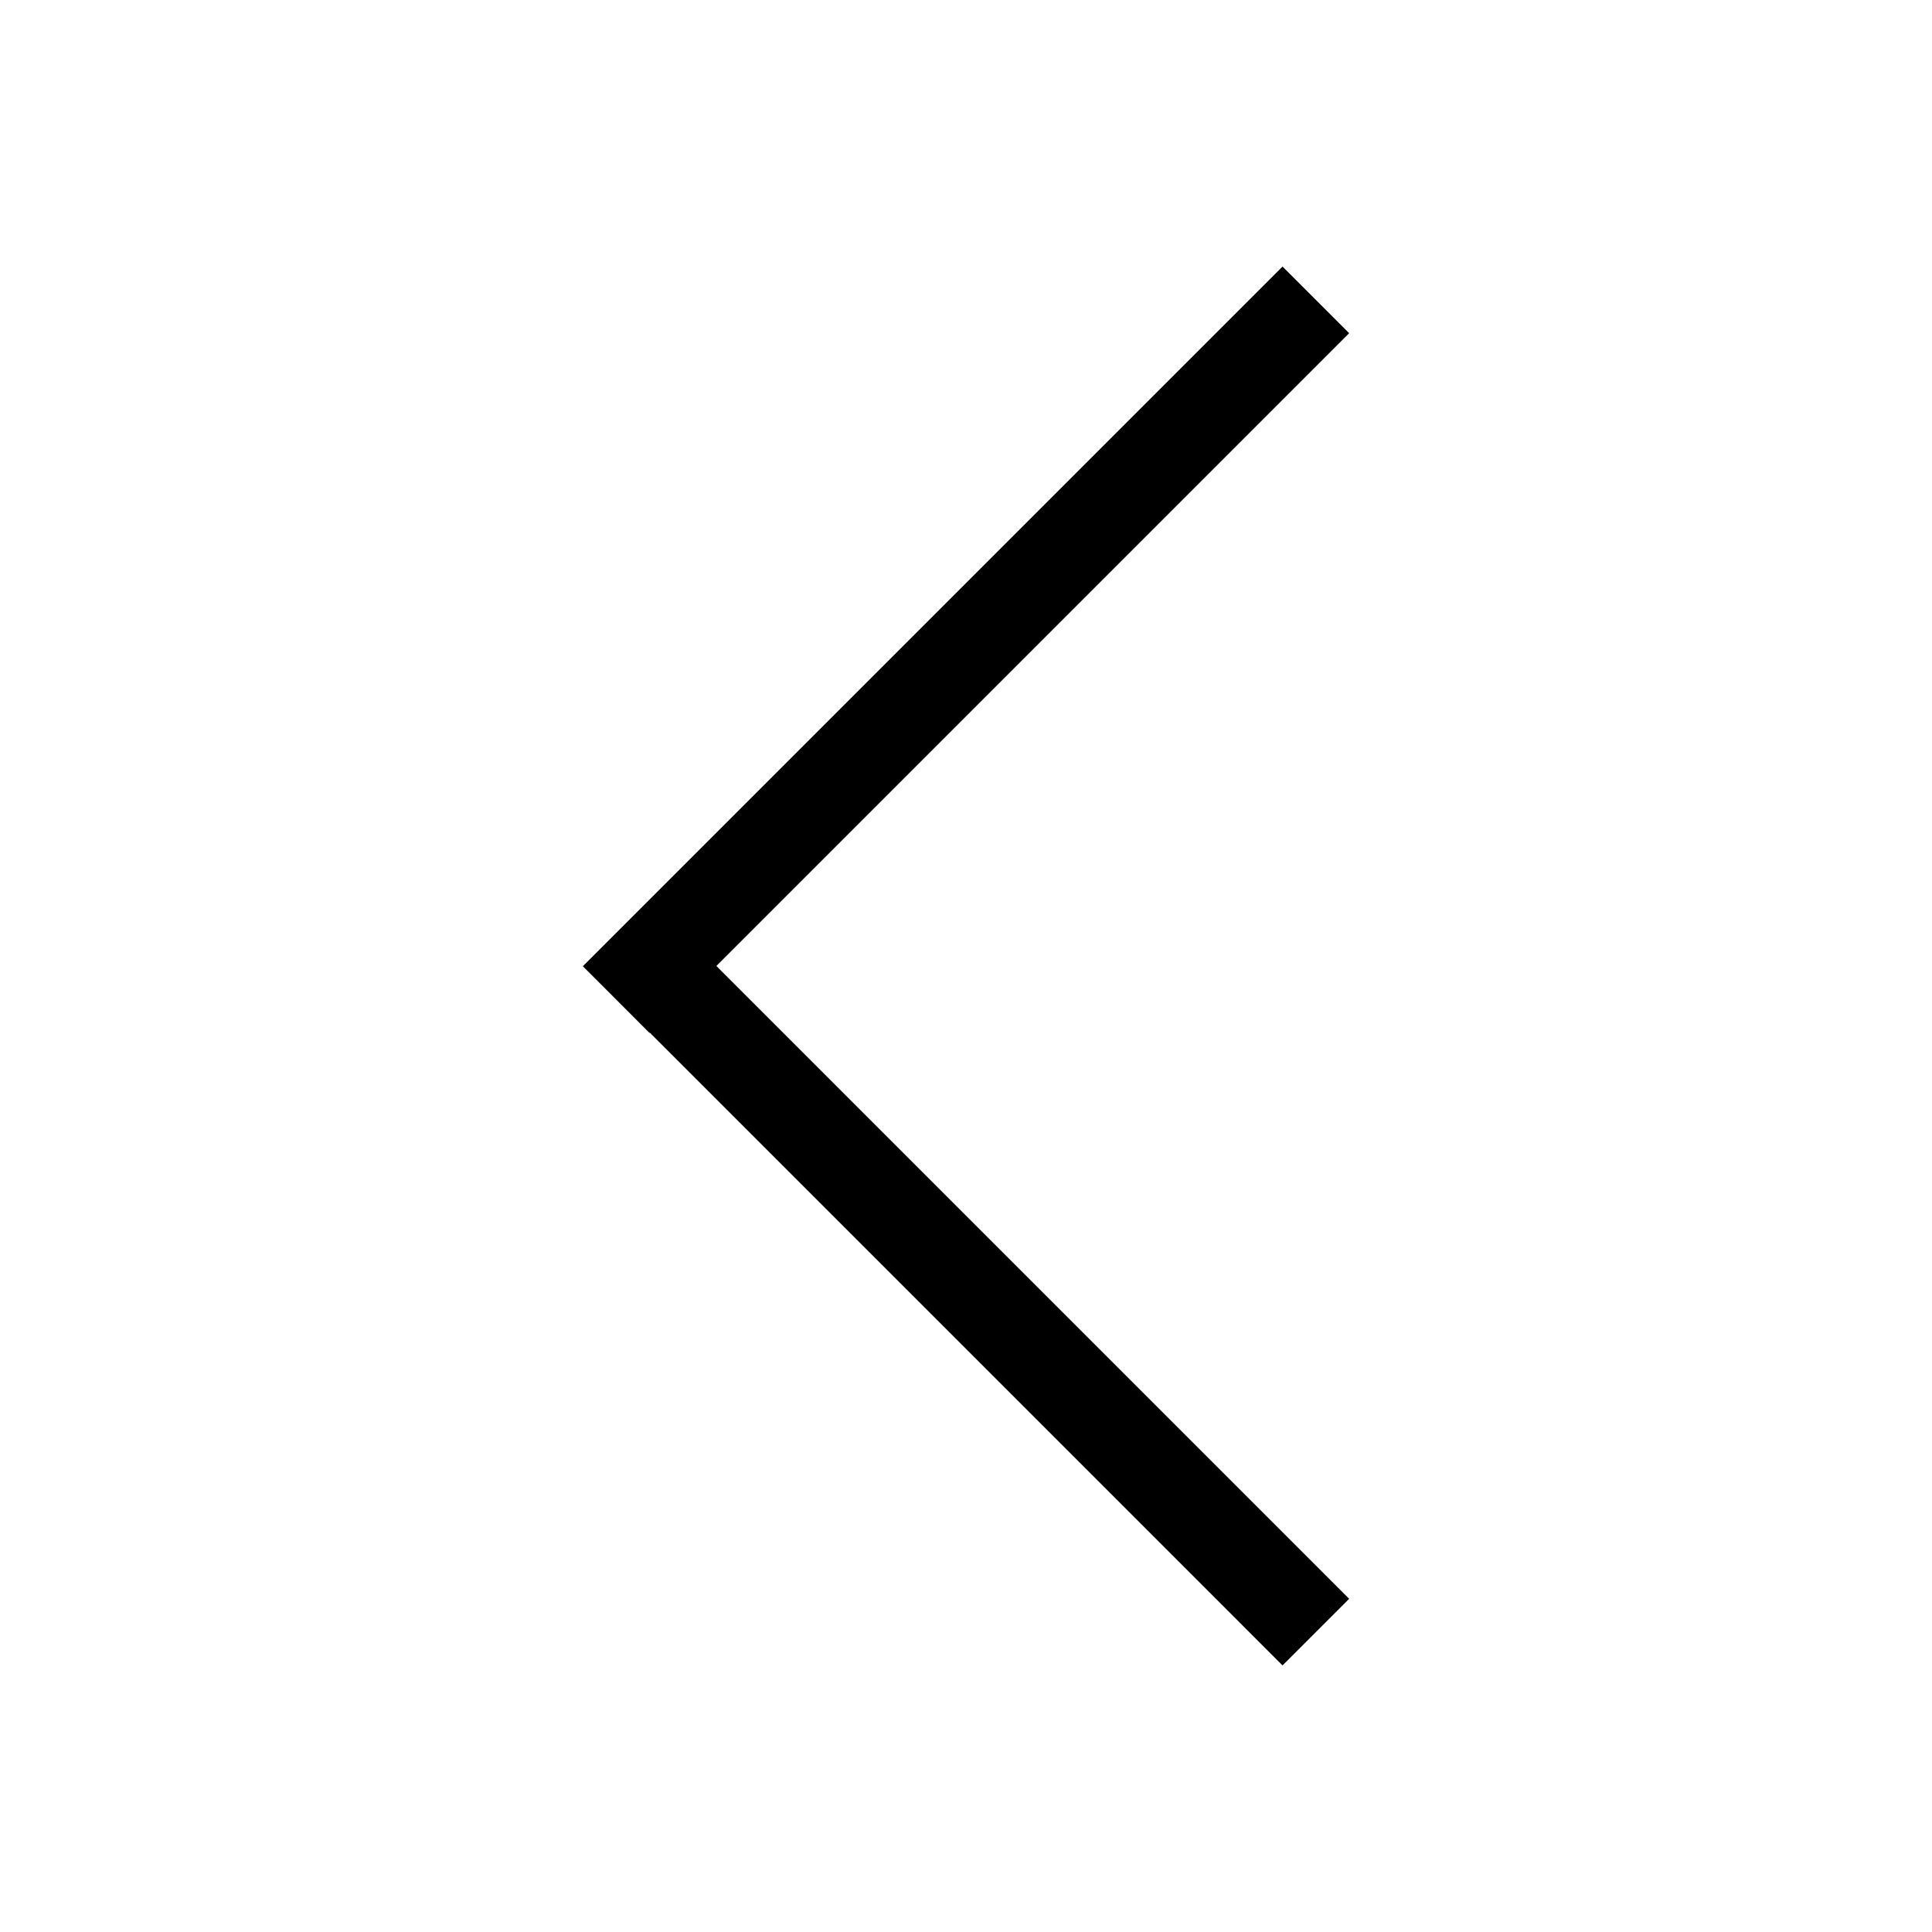 <?xml version="1.0" standalone="no"?><!DOCTYPE svg PUBLIC "-//W3C//DTD SVG 1.1//EN" "http://www.w3.org/Graphics/SVG/1.1/DTD/svg11.dtd"><svg class="icon" width="200px" height="200.00px" viewBox="0 0 1024 1024" version="1.1" xmlns="http://www.w3.org/2000/svg"><path d="M308.926 512.125l35.314 35.336 0.151-0.15 335.369 335.396 35.314-35.314-335.372-335.394 335.372-335.397-35.314-35.31-370.833 370.833zM308.926 512.125z" /></svg>